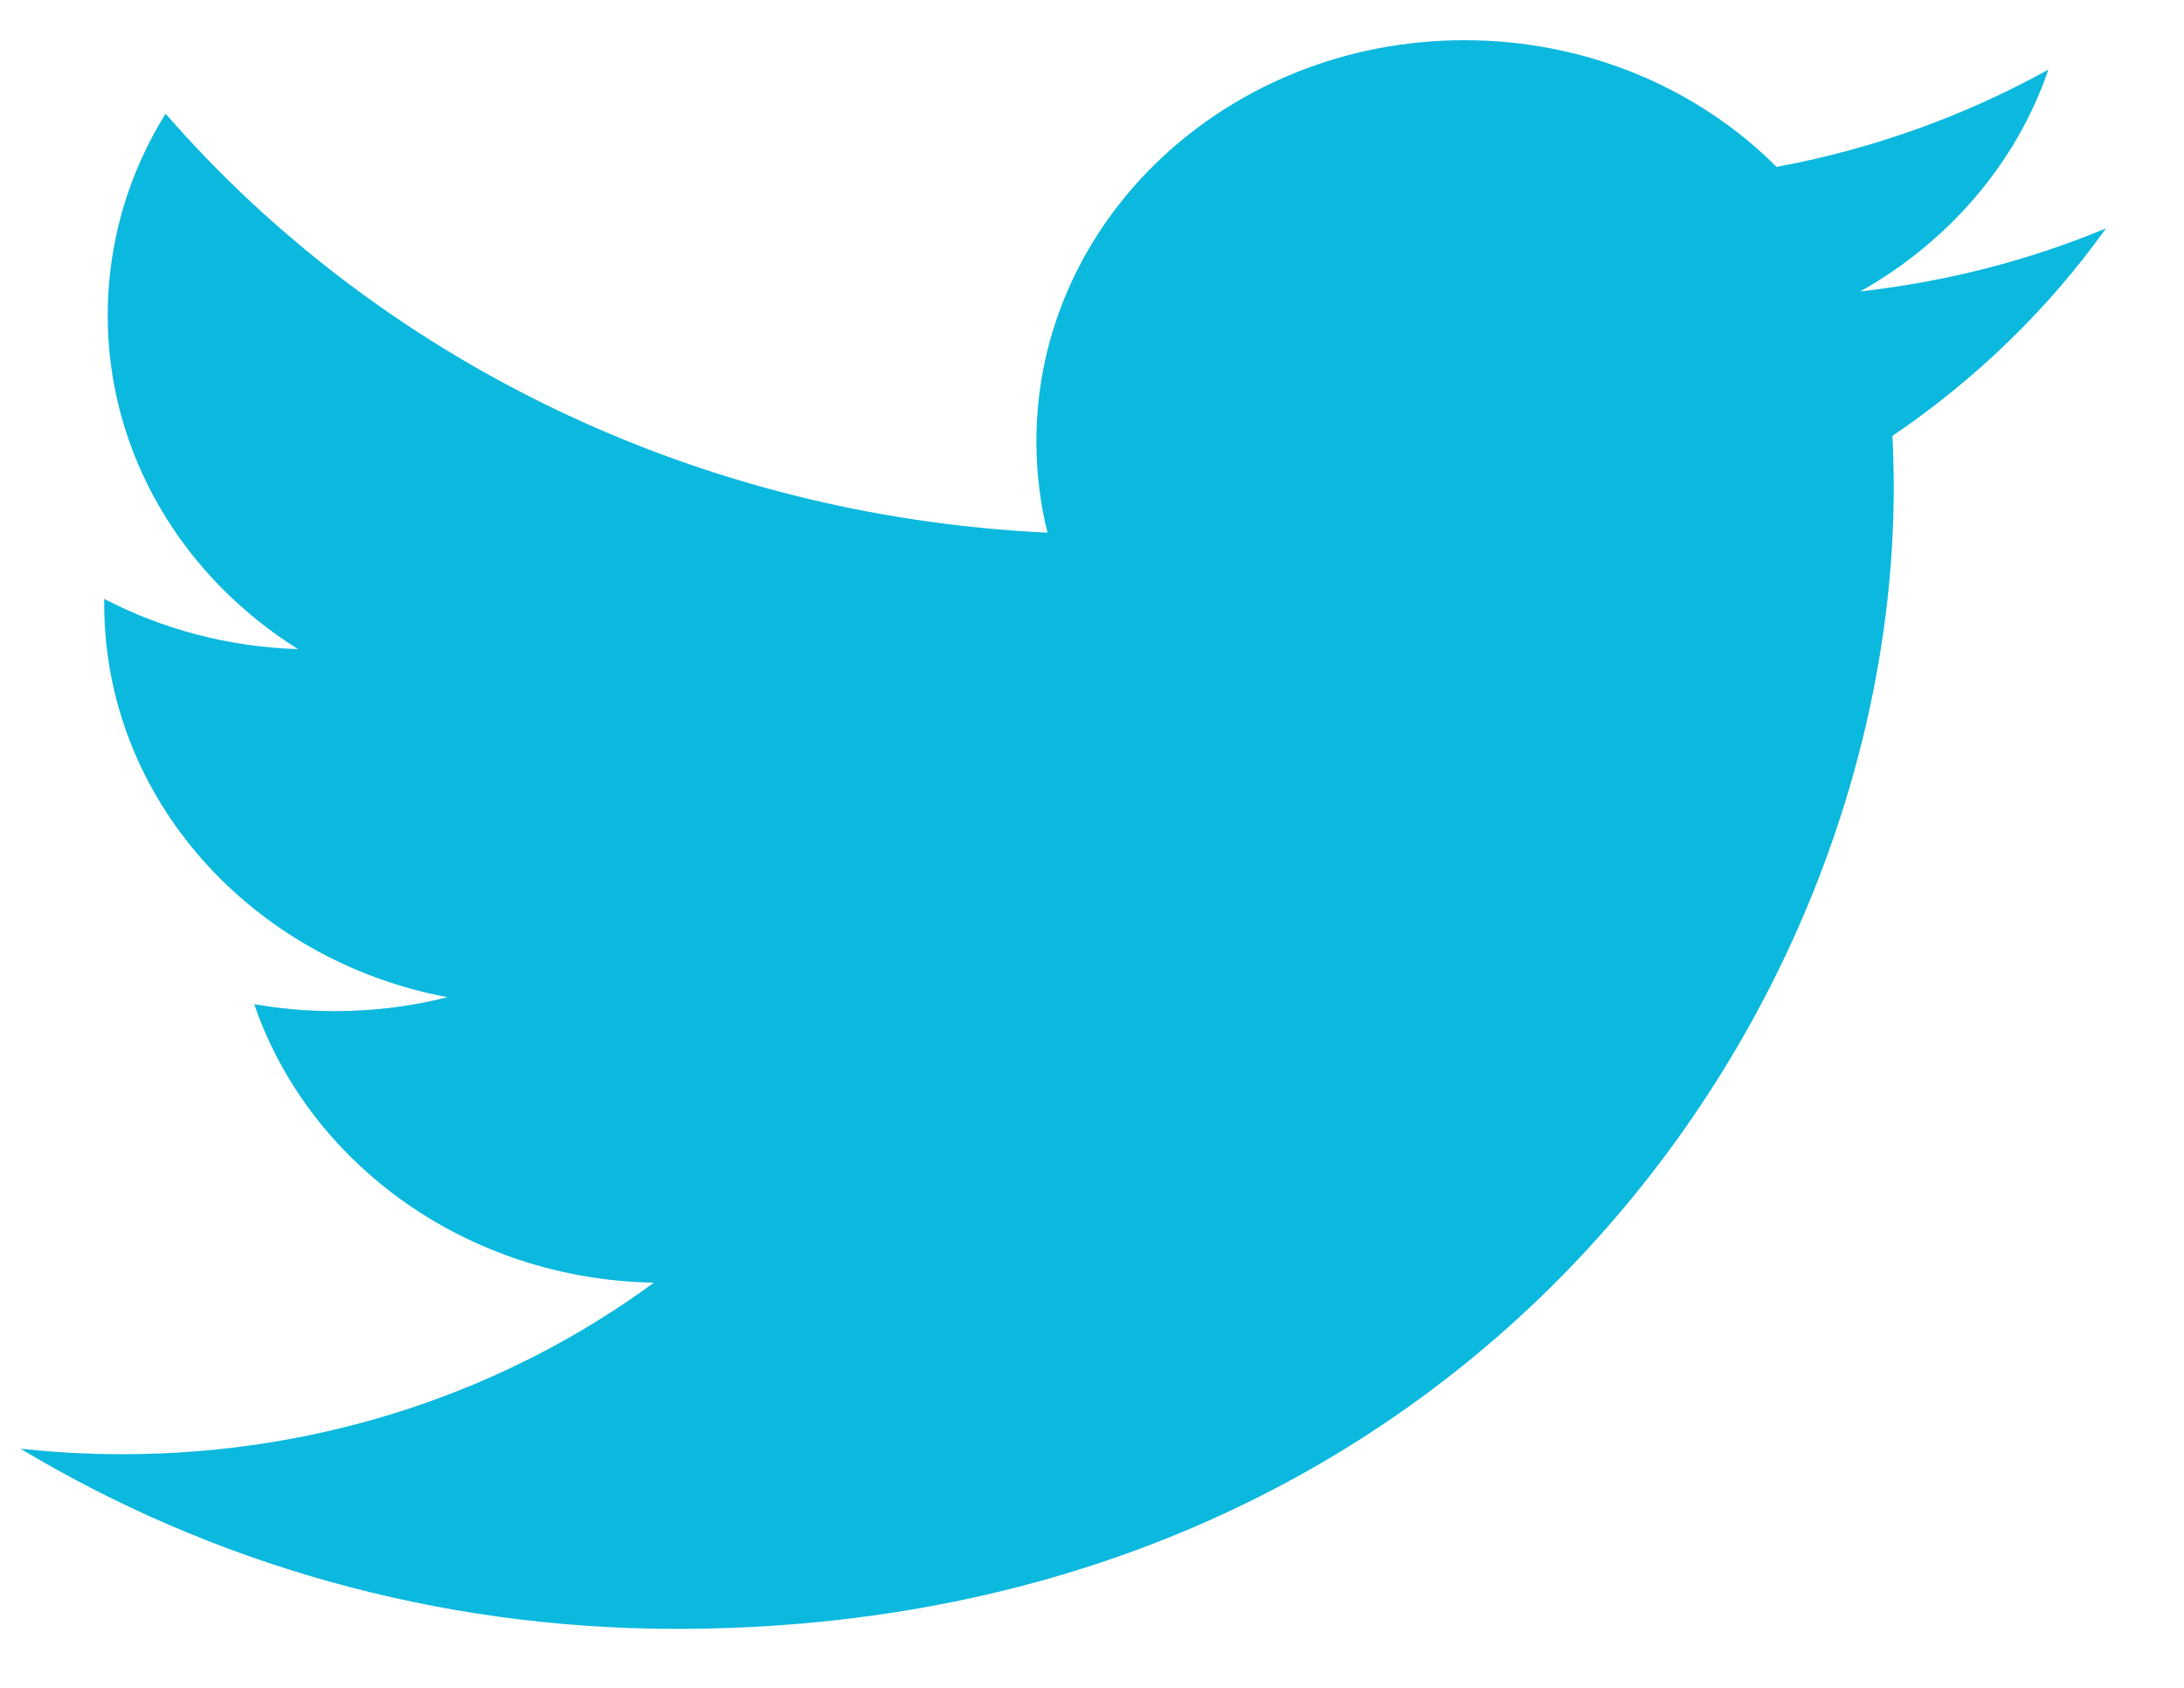 <svg width="22" height="17" viewBox="0 0 22 17" fill="none" xmlns="http://www.w3.org/2000/svg">
<path fill-rule="evenodd" clip-rule="evenodd" d="M21.214 2.3C20.441 2.622 19.61 2.837 18.739 2.935C19.629 2.435 20.312 1.643 20.634 0.701C19.8 1.163 18.878 1.499 17.896 1.681C17.111 0.895 15.99 0.405 14.751 0.405C12.371 0.405 10.44 2.214 10.44 4.444C10.44 4.761 10.478 5.07 10.552 5.365C6.97 5.196 3.794 3.588 1.668 1.145C1.297 1.742 1.085 2.435 1.085 3.176C1.085 4.576 1.846 5.814 3.002 6.538C2.296 6.516 1.632 6.335 1.05 6.032C1.05 6.05 1.05 6.065 1.05 6.084C1.05 8.041 2.535 9.673 4.507 10.044C4.146 10.136 3.764 10.184 3.372 10.184C3.094 10.184 2.824 10.16 2.561 10.114C3.109 11.717 4.701 12.886 6.587 12.919C5.112 14.002 3.254 14.647 1.234 14.647C0.886 14.647 0.543 14.628 0.206 14.591C2.113 15.736 4.379 16.406 6.813 16.406C14.741 16.406 19.076 10.25 19.076 4.913C19.076 4.737 19.071 4.564 19.063 4.39C19.905 3.82 20.636 3.109 21.214 2.3Z" fill="#0BB8DE"/>
</svg>
